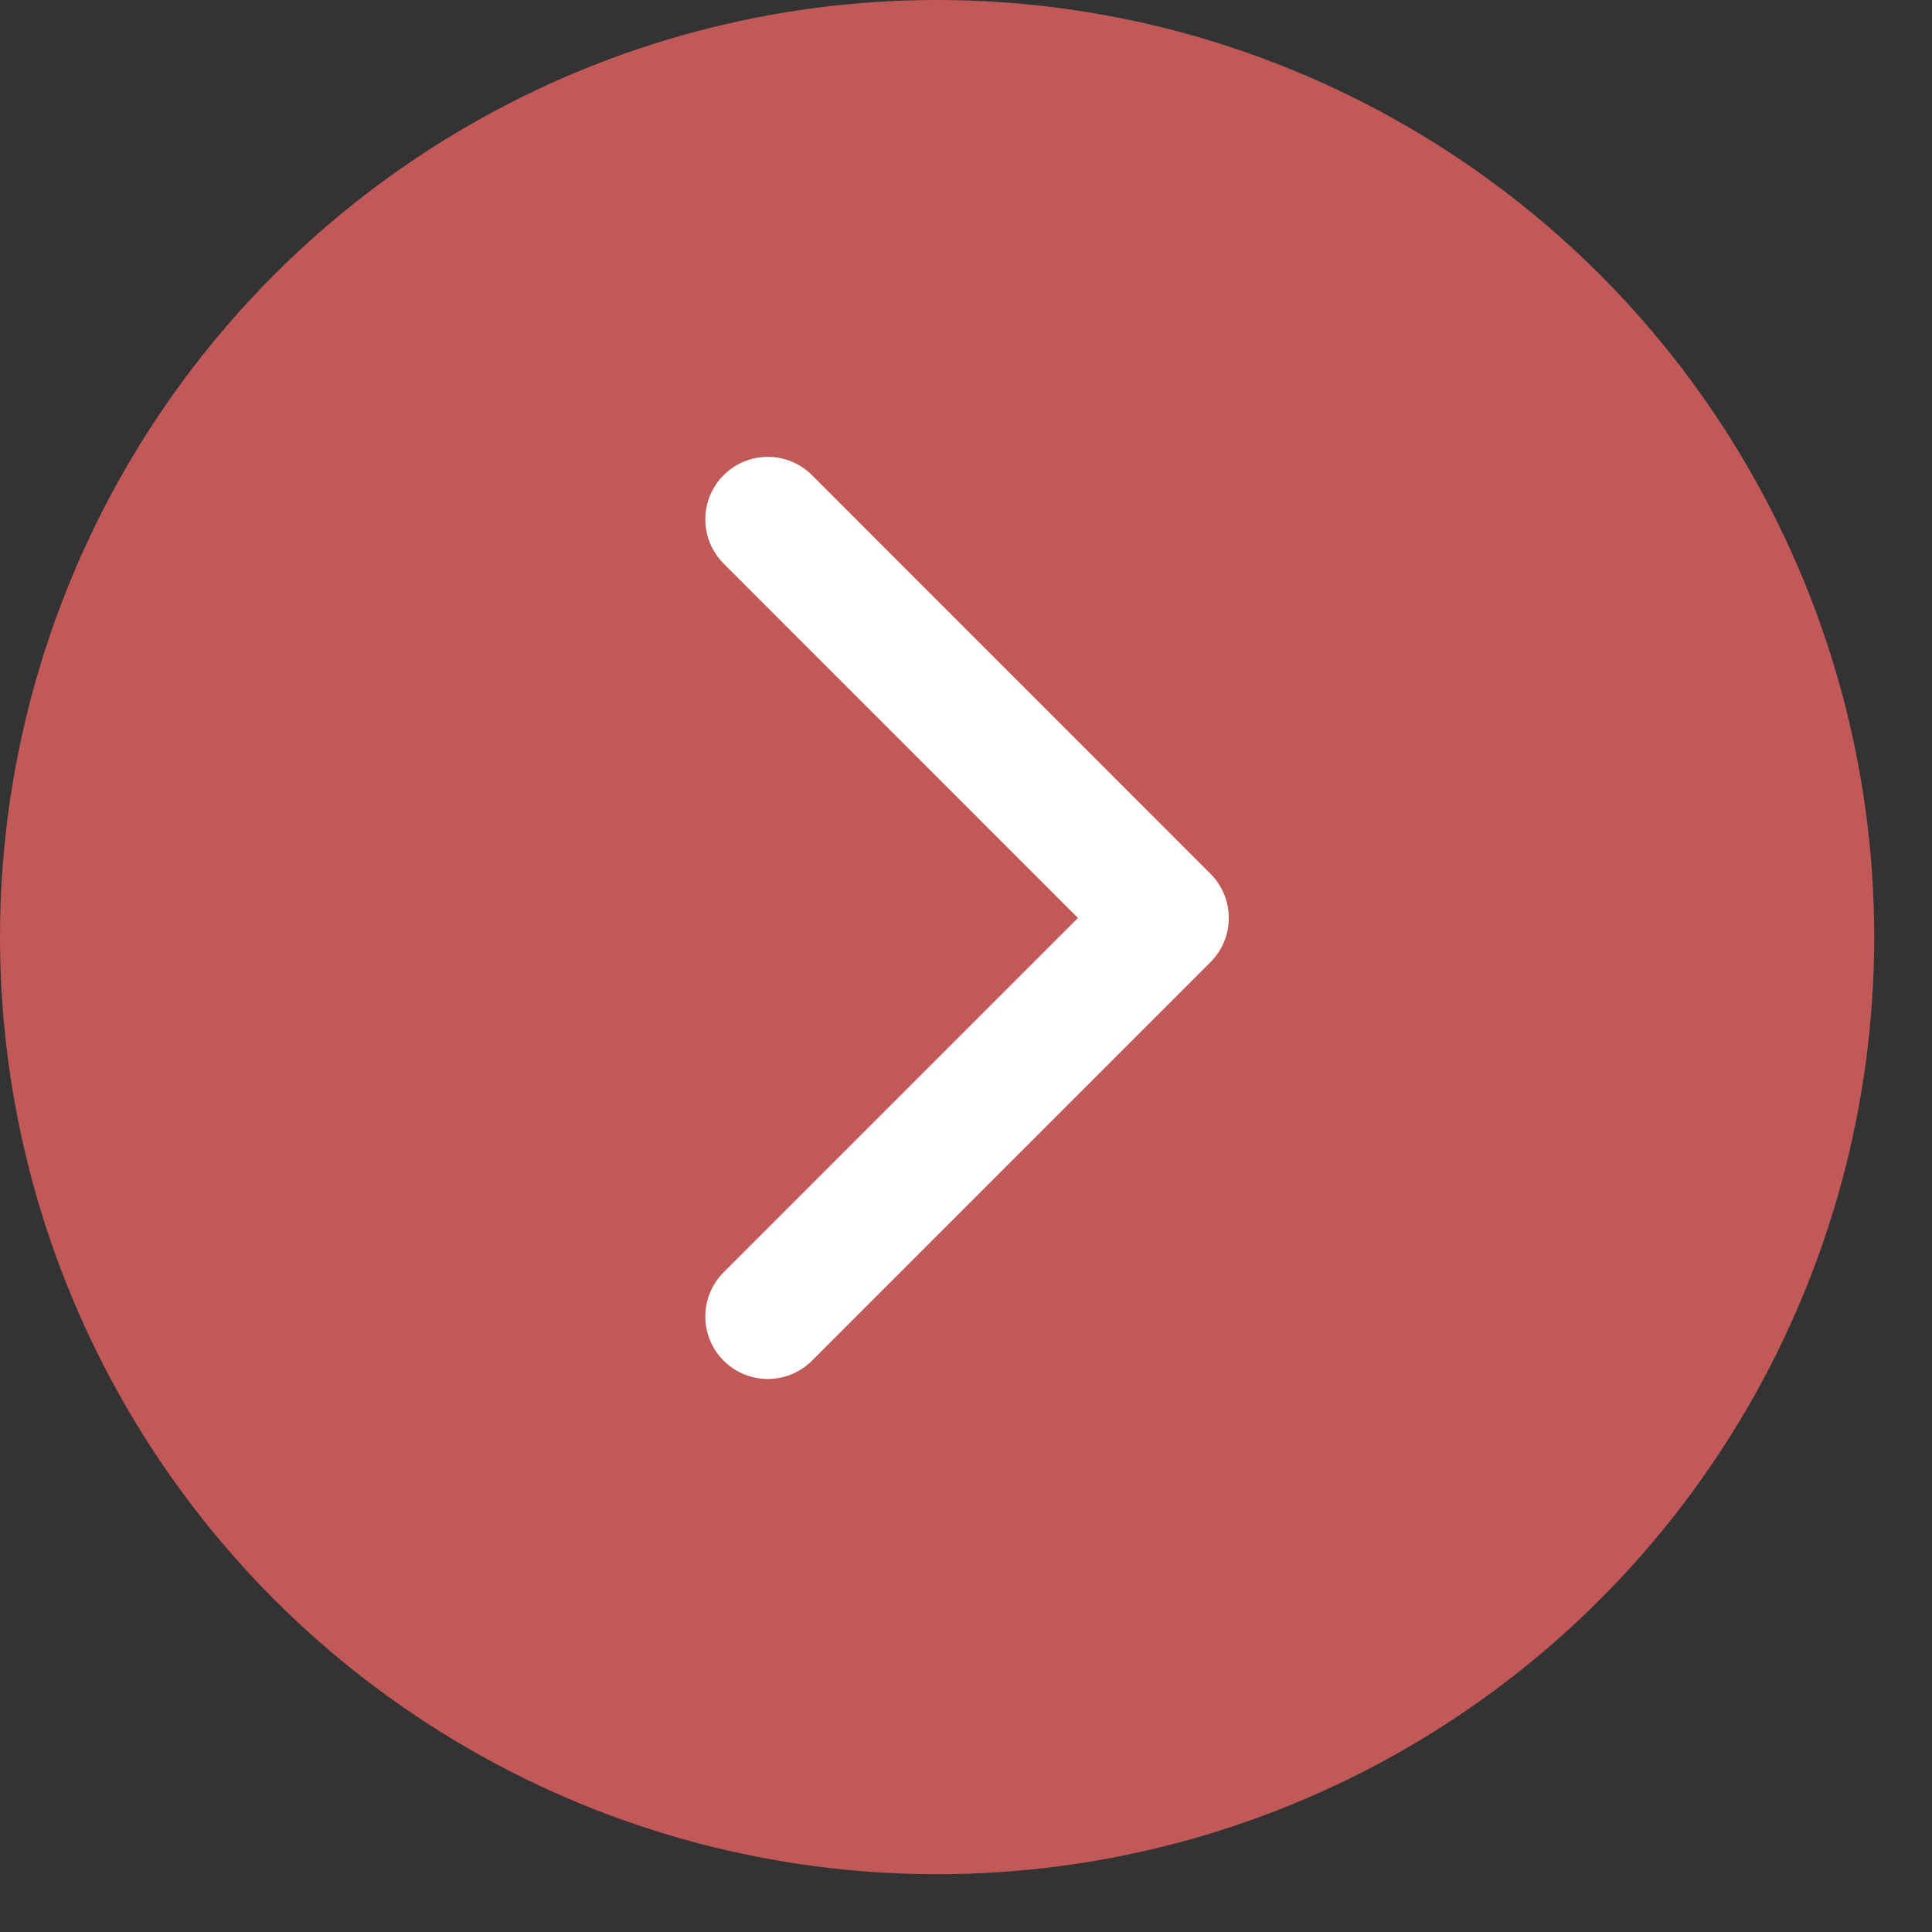 <svg width="22" height="22" viewBox="0 0 22 22" fill="none" xmlns="http://www.w3.org/2000/svg">
<rect x="0" y="0" width="22" height="22" fill="#333333" stroke="none"/>
<circle cx="10.671" cy="10.671" r="10.671" transform="rotate(-180 10.671 10.671)" fill="#C15958"/>
<path d="M8.743 5.914L13.281 10.453L8.743 14.991" stroke="white" stroke-width="1.423" stroke-linecap="round" stroke-linejoin="round"/>
</svg>
